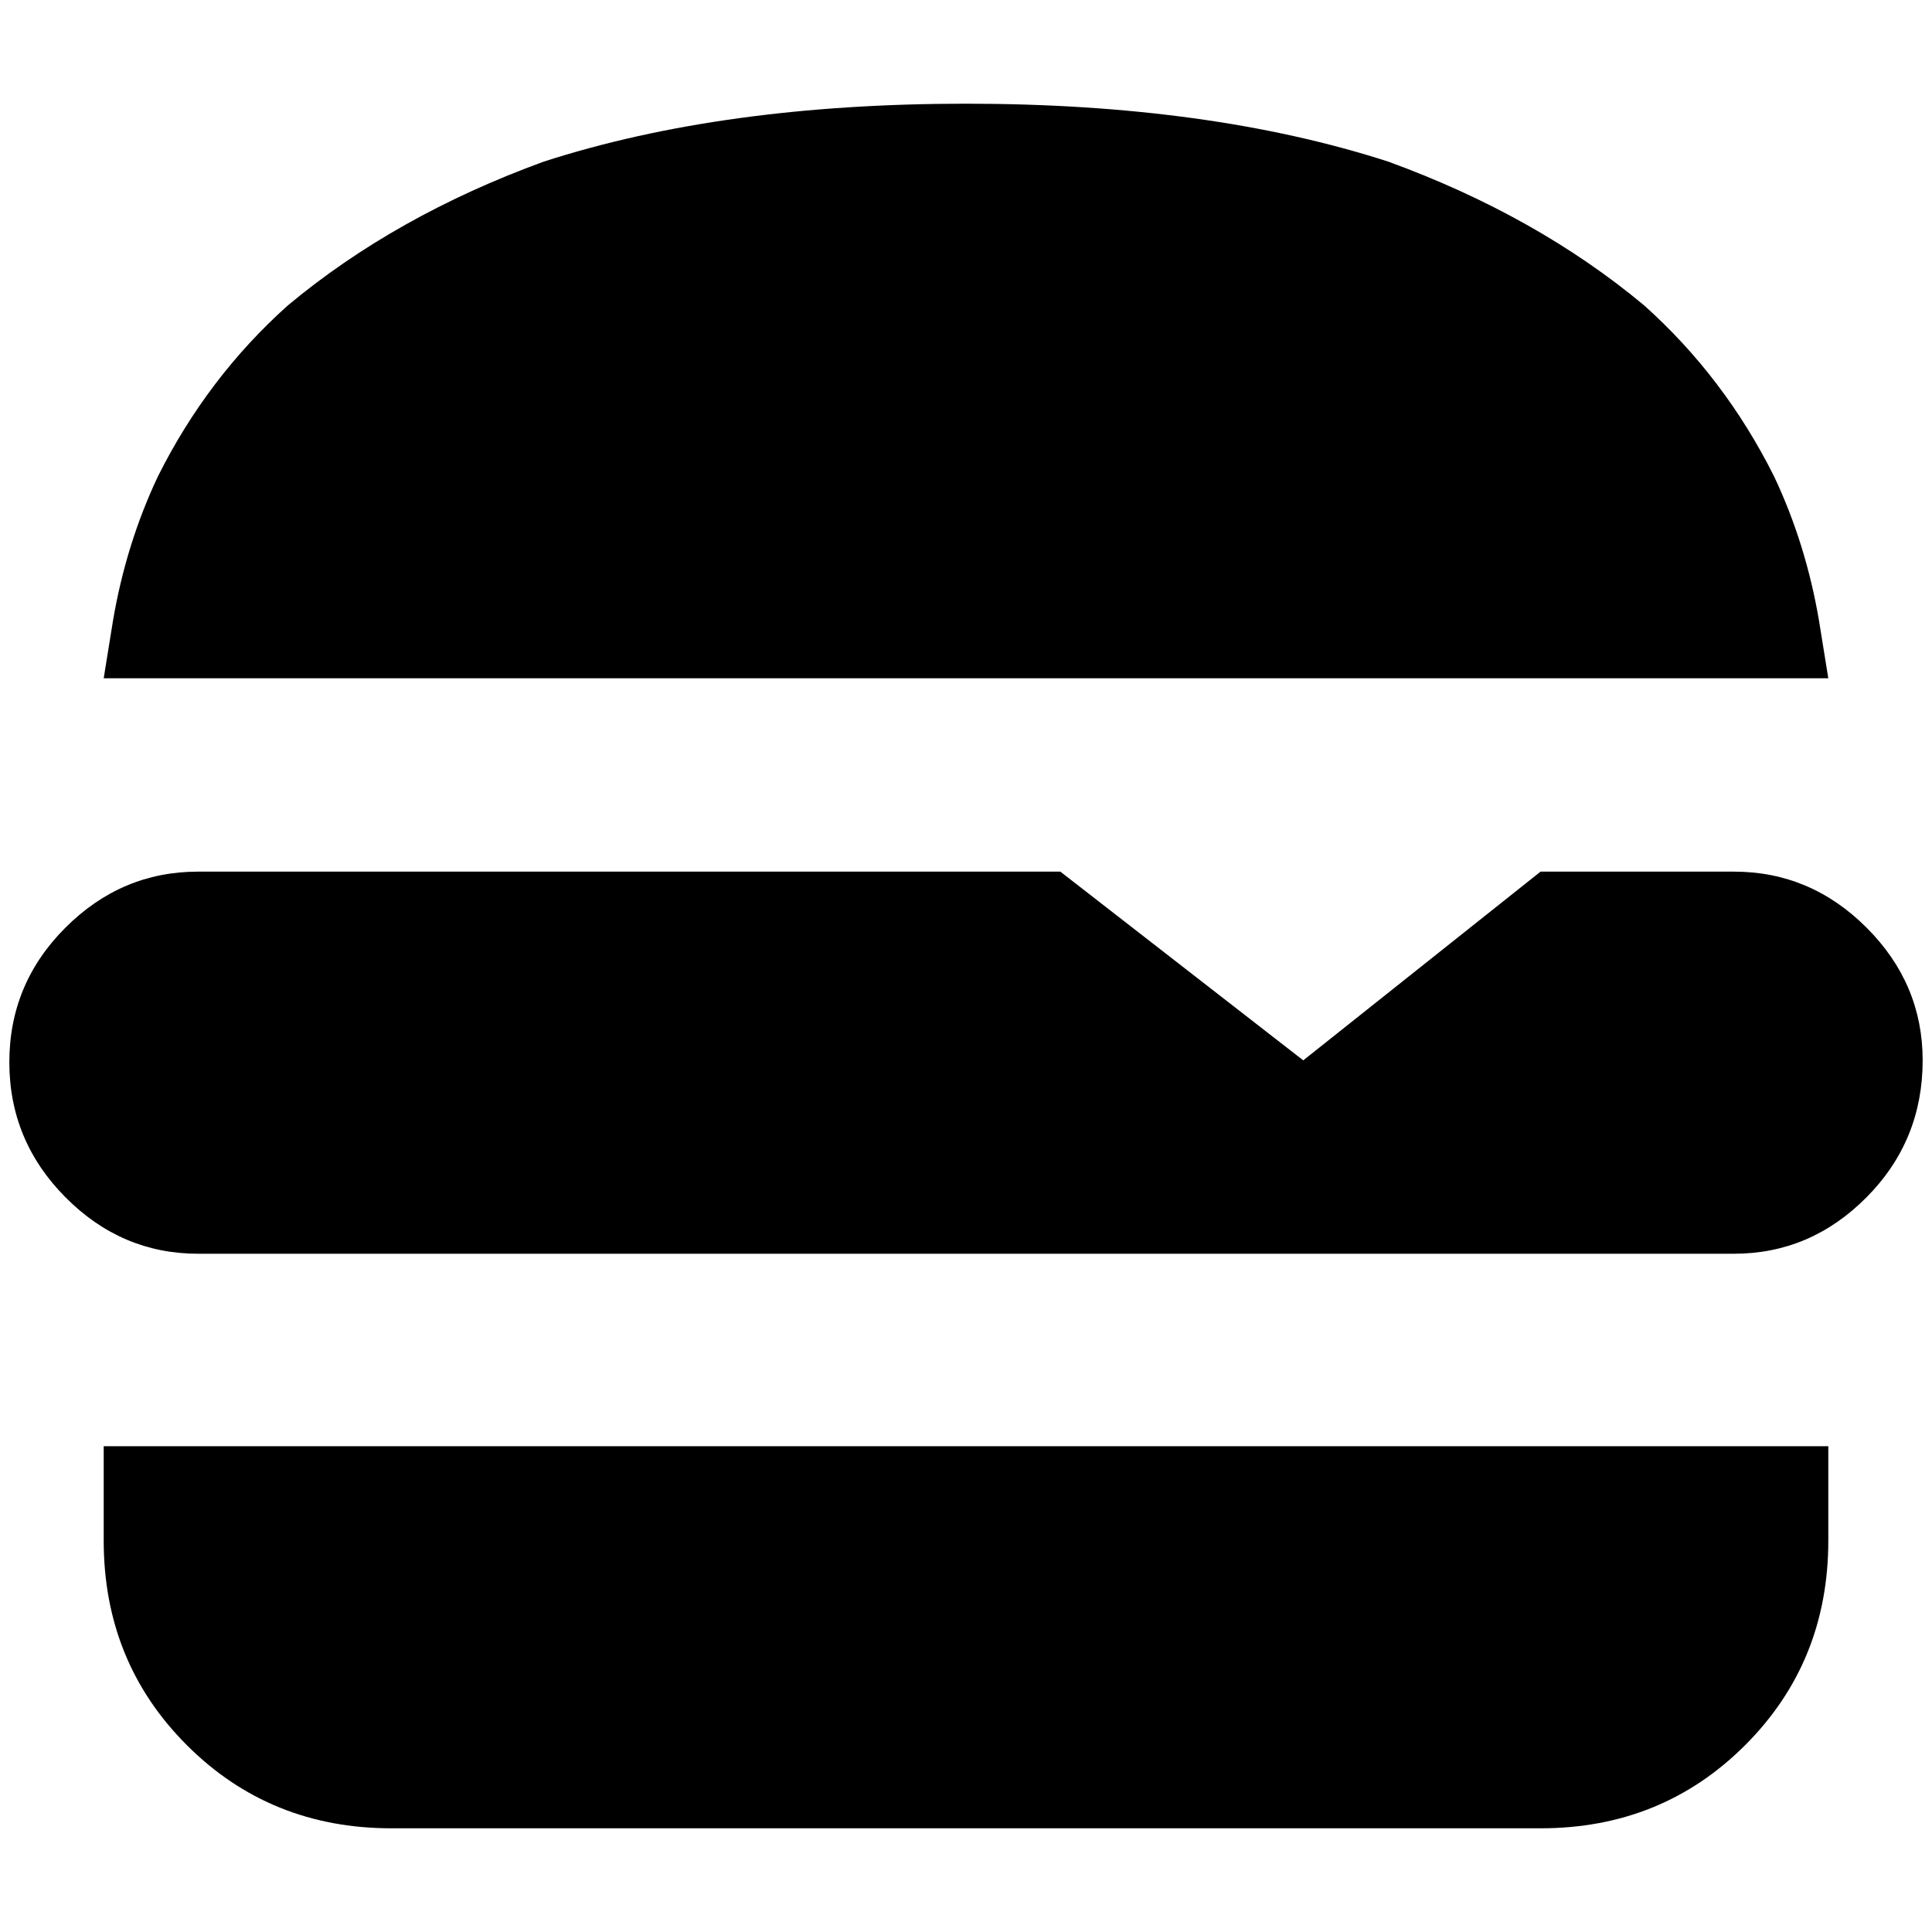 <?xml version="1.0" standalone="no"?>
<!DOCTYPE svg PUBLIC "-//W3C//DTD SVG 1.1//EN" "http://www.w3.org/Graphics/SVG/1.1/DTD/svg11.dtd" >
<svg xmlns="http://www.w3.org/2000/svg" xmlns:xlink="http://www.w3.org/1999/xlink" version="1.1" width="2048" height="2048" viewBox="-10 0 2068 2048">
   <path fill="currentColor"
d="M2048 1125q0 86 -60 146.5t-142 60.5h-1644q-82 0 -142 -60.5t-60 -144.5t60 -144t142 -60h923l260 202l254 -202h207q82 0 142 60t60 142zM1024 101q-260 0 -452 62q-159 58 -274 154q-86 77 -139 183q-34 72 -48 154l-10 62h1846l-10 -62q-14 -82 -48 -154
q-53 -106 -139 -183q-115 -96 -274 -154q-192 -62 -452 -62zM101 1639q0 130 89 219t219 89h1230q130 0 219 -89t89 -219v-101h-1846v101z" />
</svg>
